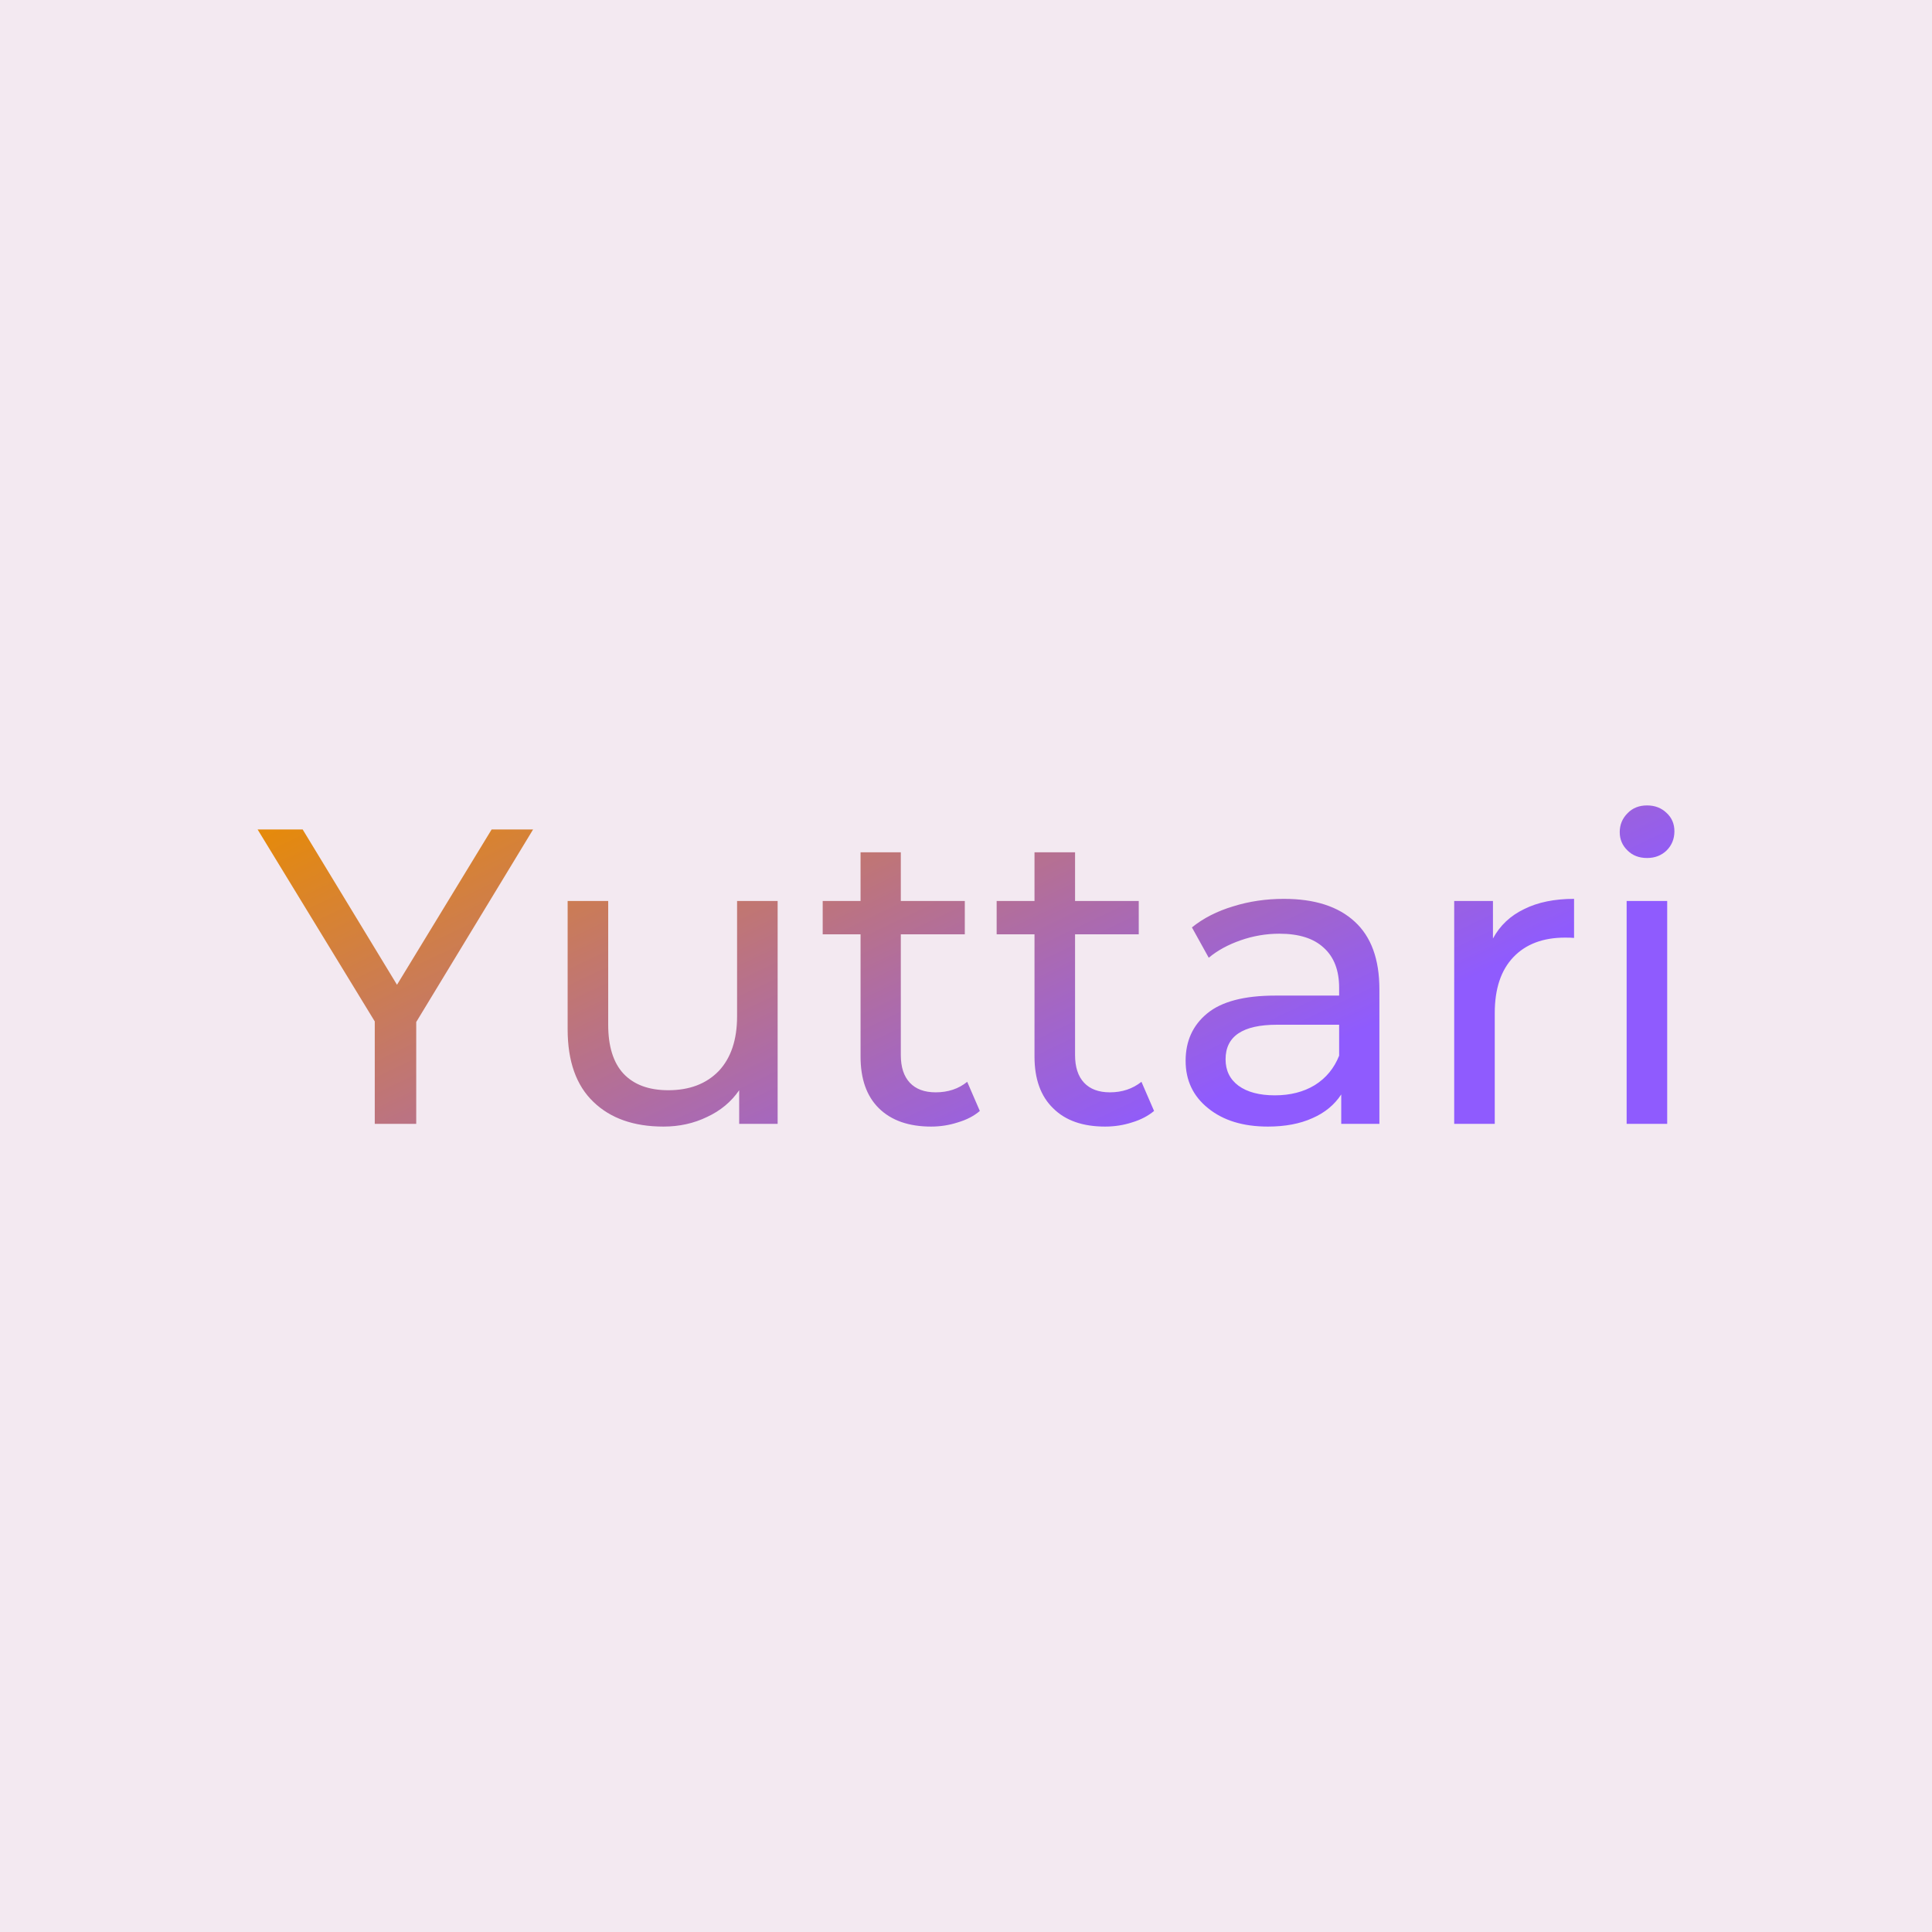 <svg data-v-fde0c5aa="" xmlns="http://www.w3.org/2000/svg" viewBox="0 0 300 300" class="font"><!----><defs data-v-fde0c5aa=""><!----></defs><rect data-v-fde0c5aa="" fill="#F3E9F1" x="0" y="0" width="300px" height="300px" class="logo-background-square"></rect><defs data-v-fde0c5aa=""><linearGradient data-v-fde0c5aa="" gradientTransform="rotate(25)" id="66bf3754-d361-4a36-94bf-796f91945455" x1="0%" y1="0%" x2="100%" y2="0%"><stop data-v-fde0c5aa="" offset="0%" stop-color="#E98C00" stop-opacity="1"></stop><stop data-v-fde0c5aa="" offset="100%" stop-color="#8F5BFE" stop-opacity="1"></stop></linearGradient></defs><g data-v-fde0c5aa="" id="2c5bf6ee-1065-40a1-bb4a-6efdb6e3be31" fill="url(#66bf3754-d361-4a36-94bf-796f91945455)" transform="matrix(4.665,0,0,4.665,40.28,111.304)"><path d="M9.11 3.75L5.22 10.16L5.22 13.55L3.84 13.55L3.84 10.14L-0.06 3.75L1.44 3.75L4.58 8.92L7.73 3.75L9.11 3.75ZM15.90 6.13L17.25 6.13L17.25 13.55L15.97 13.55L15.97 12.43L15.97 12.43Q15.57 13.01 14.90 13.32L14.90 13.32L14.90 13.32Q14.24 13.64 13.45 13.64L13.45 13.64L13.45 13.64Q11.97 13.64 11.12 12.82L11.12 12.82L11.12 12.82Q10.26 12.00 10.26 10.40L10.26 10.40L10.26 6.13L11.61 6.13L11.61 10.25L11.61 10.25Q11.61 11.33 12.12 11.88L12.12 11.88L12.12 11.88Q12.64 12.43 13.61 12.43L13.61 12.43L13.61 12.43Q14.67 12.43 15.29 11.79L15.29 11.79L15.29 11.79Q15.90 11.14 15.90 9.97L15.90 9.97L15.90 6.13ZM23.56 12.15L23.98 13.12L23.98 13.12Q23.69 13.37 23.25 13.50L23.25 13.50L23.25 13.50Q22.82 13.64 22.36 13.64L22.36 13.64L22.36 13.64Q21.24 13.64 20.62 13.03L20.62 13.03L20.62 13.03Q20.01 12.43 20.01 11.31L20.01 11.31L20.01 7.24L18.75 7.24L18.75 6.13L20.01 6.13L20.01 4.51L21.35 4.51L21.35 6.13L23.48 6.13L23.48 7.24L21.35 7.24L21.35 11.26L21.35 11.26Q21.35 11.86 21.65 12.18L21.65 12.18L21.65 12.18Q21.95 12.50 22.51 12.50L22.51 12.50L22.51 12.50Q23.13 12.50 23.56 12.15L23.56 12.15ZM29.36 12.15L29.78 13.12L29.78 13.12Q29.48 13.37 29.05 13.50L29.05 13.50L29.05 13.50Q28.62 13.64 28.15 13.64L28.15 13.64L28.15 13.64Q27.03 13.64 26.42 13.03L26.42 13.03L26.42 13.03Q25.80 12.43 25.80 11.31L25.80 11.31L25.80 7.24L24.54 7.24L24.54 6.13L25.80 6.13L25.80 4.51L27.15 4.51L27.15 6.13L29.27 6.13L29.27 7.24L27.15 7.24L27.15 11.26L27.15 11.26Q27.15 11.86 27.45 12.18L27.45 12.18L27.45 12.18Q27.75 12.50 28.31 12.50L28.31 12.50L28.31 12.50Q28.92 12.50 29.36 12.15L29.36 12.15ZM34.10 6.06L34.10 6.06Q35.64 6.06 36.46 6.82L36.46 6.82L36.46 6.82Q37.28 7.57 37.28 9.07L37.28 9.07L37.28 13.55L36.01 13.55L36.01 12.57L36.01 12.57Q35.67 13.09 35.05 13.36L35.05 13.36L35.05 13.36Q34.43 13.64 33.57 13.64L33.57 13.64L33.57 13.64Q32.33 13.64 31.58 13.03L31.58 13.03L31.58 13.03Q30.83 12.43 30.83 11.45L30.83 11.45L30.83 11.45Q30.83 10.47 31.54 9.88L31.54 9.88L31.54 9.88Q32.26 9.28 33.81 9.28L33.81 9.28L35.94 9.28L35.94 9.02L35.94 9.02Q35.94 8.15 35.43 7.69L35.43 7.69L35.43 7.69Q34.93 7.22 33.95 7.22L33.95 7.22L33.95 7.22Q33.29 7.22 32.66 7.44L32.66 7.44L32.66 7.44Q32.03 7.66 31.60 8.02L31.60 8.02L31.04 7.01L31.04 7.01Q31.61 6.55 32.41 6.31L32.41 6.31L32.41 6.31Q33.21 6.06 34.10 6.06L34.10 6.06ZM33.80 12.60L33.80 12.60Q34.57 12.60 35.13 12.26L35.13 12.26L35.13 12.26Q35.69 11.91 35.94 11.28L35.94 11.28L35.94 10.25L33.87 10.25L33.87 10.25Q32.16 10.25 32.16 11.40L32.16 11.40L32.16 11.40Q32.16 11.96 32.59 12.28L32.59 12.28L32.59 12.28Q33.03 12.60 33.80 12.60L33.80 12.60ZM41.06 7.38L41.06 7.38Q41.41 6.73 42.10 6.40L42.10 6.40L42.10 6.40Q42.78 6.06 43.76 6.06L43.76 6.06L43.76 7.36L43.76 7.36Q43.65 7.35 43.46 7.35L43.46 7.35L43.46 7.35Q42.36 7.35 41.74 8.00L41.74 8.00L41.74 8.00Q41.12 8.65 41.12 9.86L41.12 9.86L41.12 13.55L39.77 13.55L39.77 6.13L41.06 6.13L41.06 7.38ZM45.51 13.55L45.51 6.13L46.86 6.13L46.86 13.55L45.51 13.55ZM46.19 4.70L46.19 4.70Q45.79 4.70 45.54 4.45L45.54 4.45L45.54 4.45Q45.28 4.20 45.28 3.84L45.28 3.84L45.28 3.84Q45.28 3.47 45.54 3.21L45.54 3.21L45.54 3.21Q45.79 2.95 46.19 2.95L46.19 2.95L46.19 2.95Q46.58 2.95 46.84 3.20L46.84 3.20L46.84 3.20Q47.10 3.44 47.10 3.81L47.10 3.81L47.10 3.81Q47.10 4.19 46.84 4.45L46.84 4.45L46.84 4.45Q46.58 4.70 46.19 4.70L46.19 4.70Z"></path></g><!----><!----></svg>